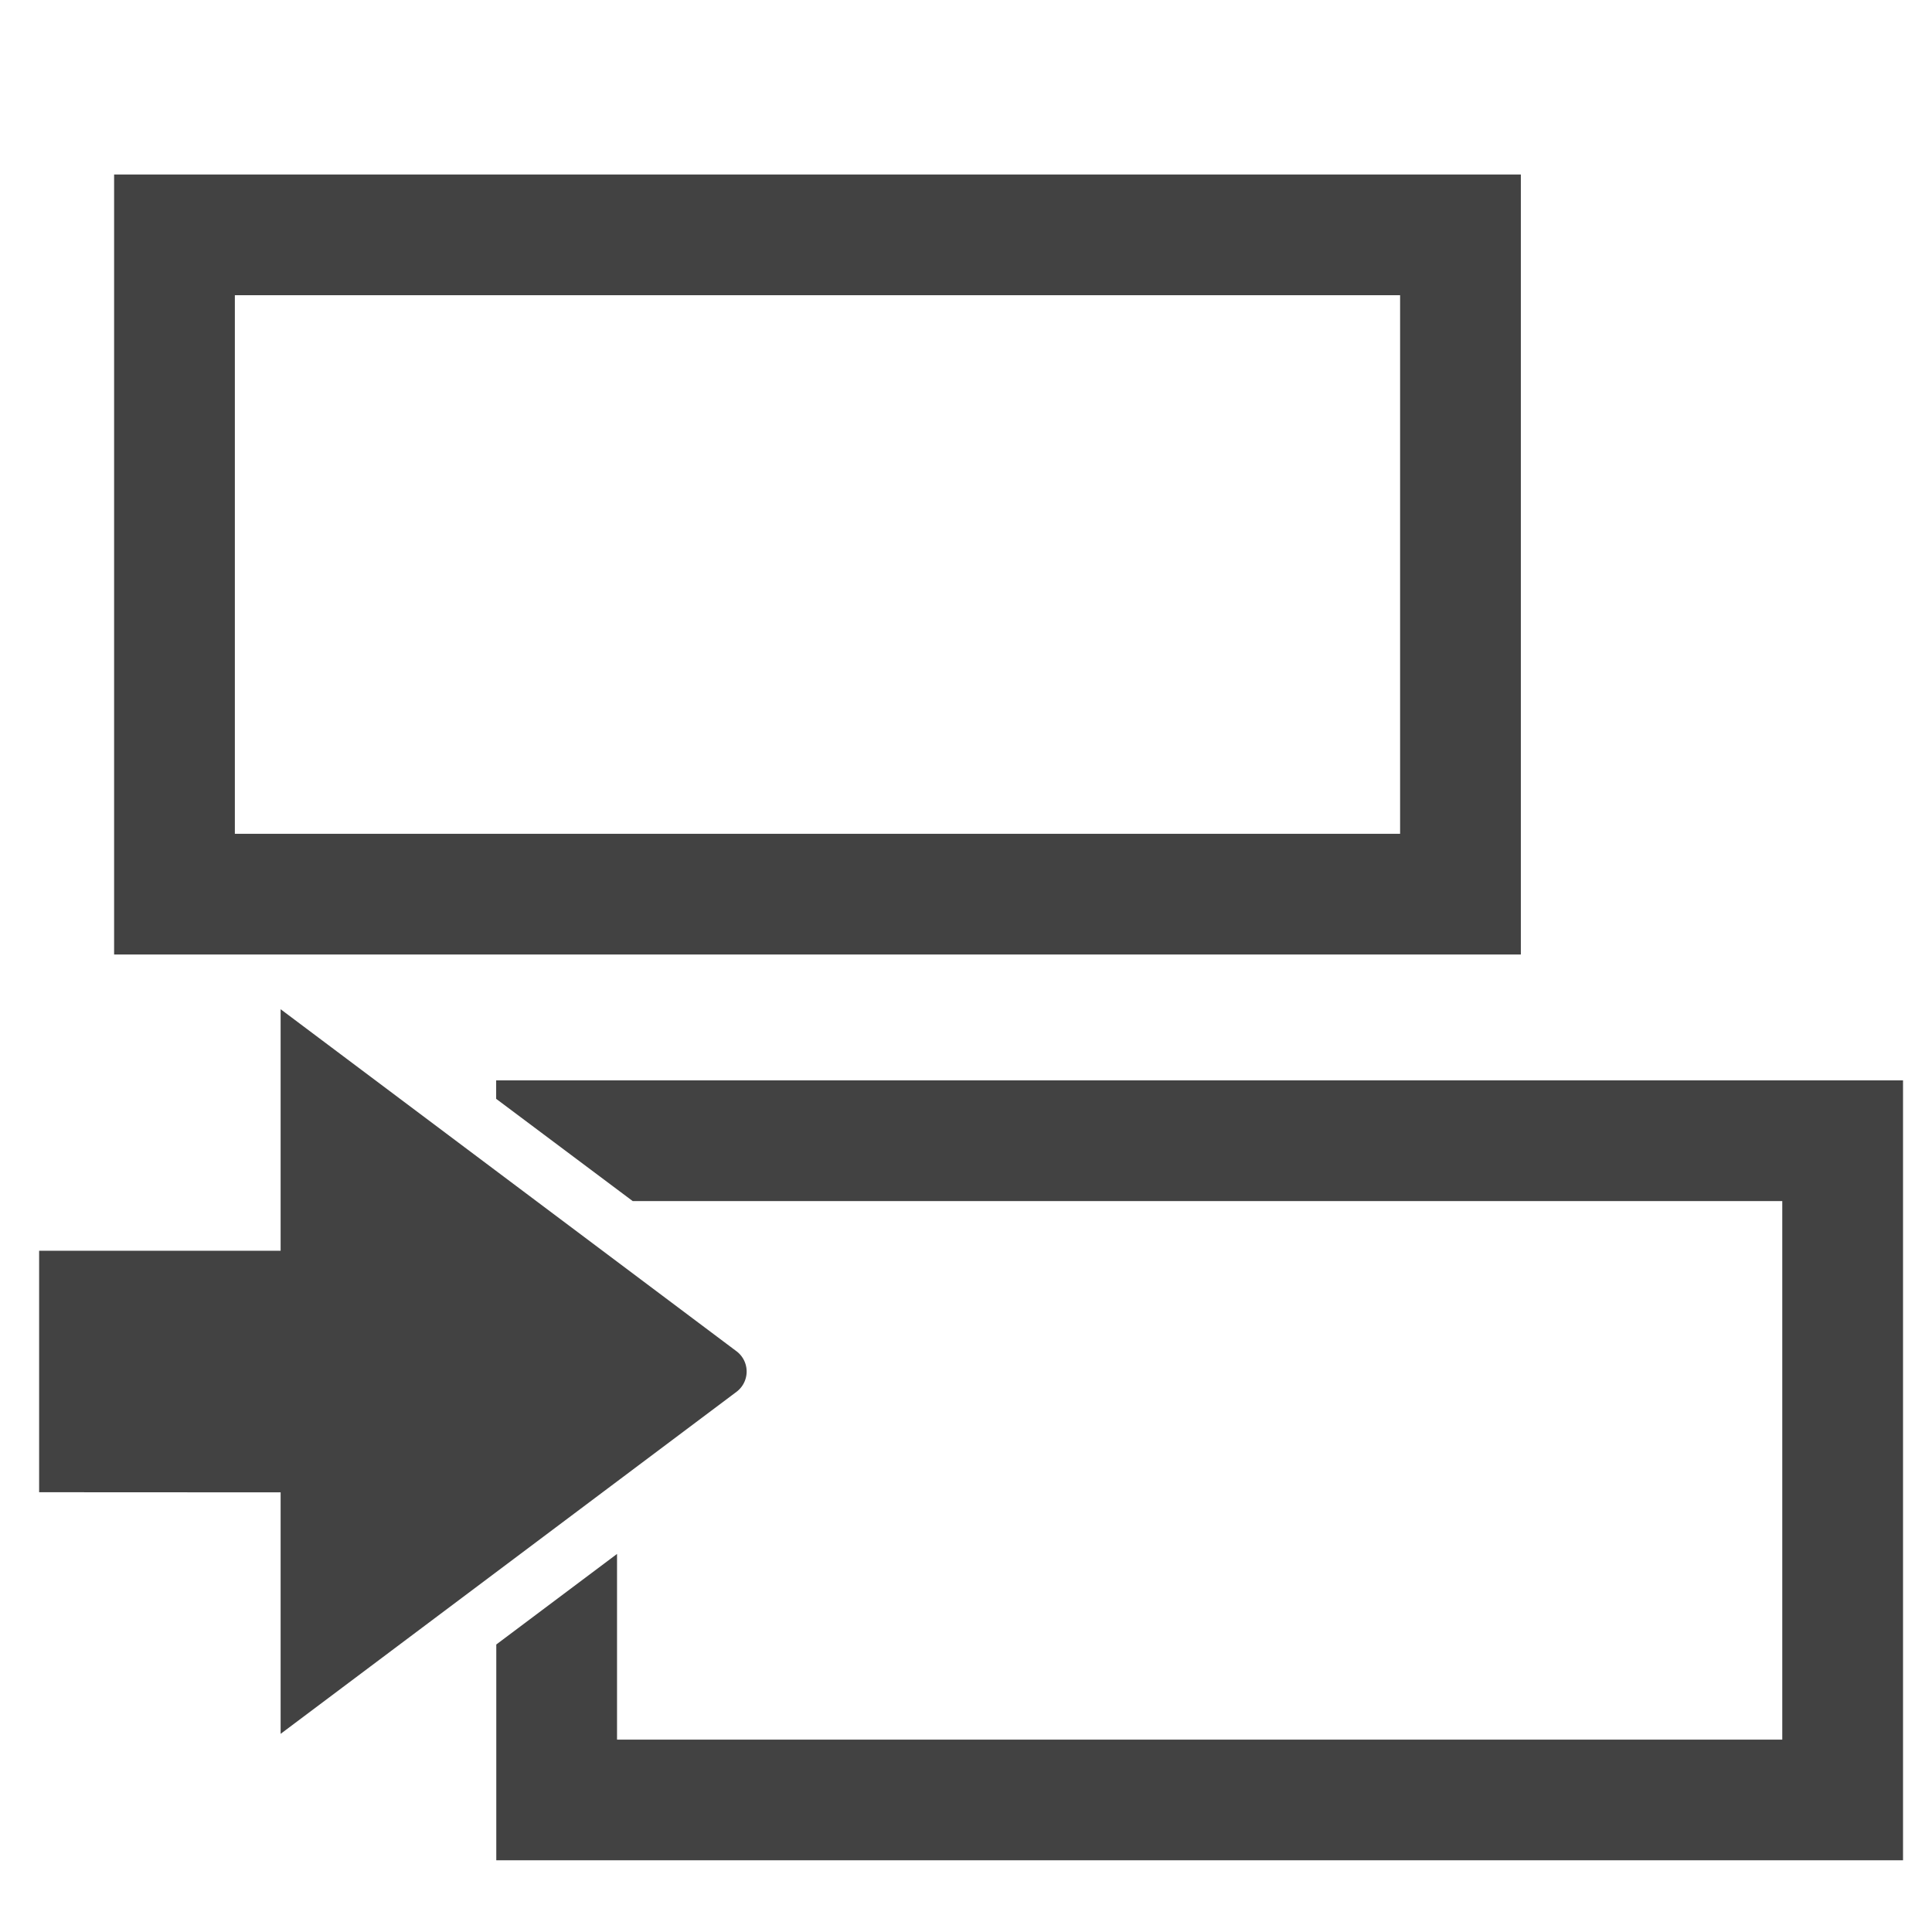<svg xmlns="http://www.w3.org/2000/svg" height="16" width="16">
   <path d="M.945 1.445v6.46h11.65v-6.46zm1 1h9.65v4.46h-9.65zm.379 9.914v2L6.1 11.526a.21.21 0 00-.004-.338l-3.772-2.83v2h-2v2zm1.785-3.412V9.1l1.131.847h9.52v4.46H5.11v-1.538l-1 .75v1.787h11.65V8.947z" fill="#424242" paint-order="stroke fill markers"/>
</svg>